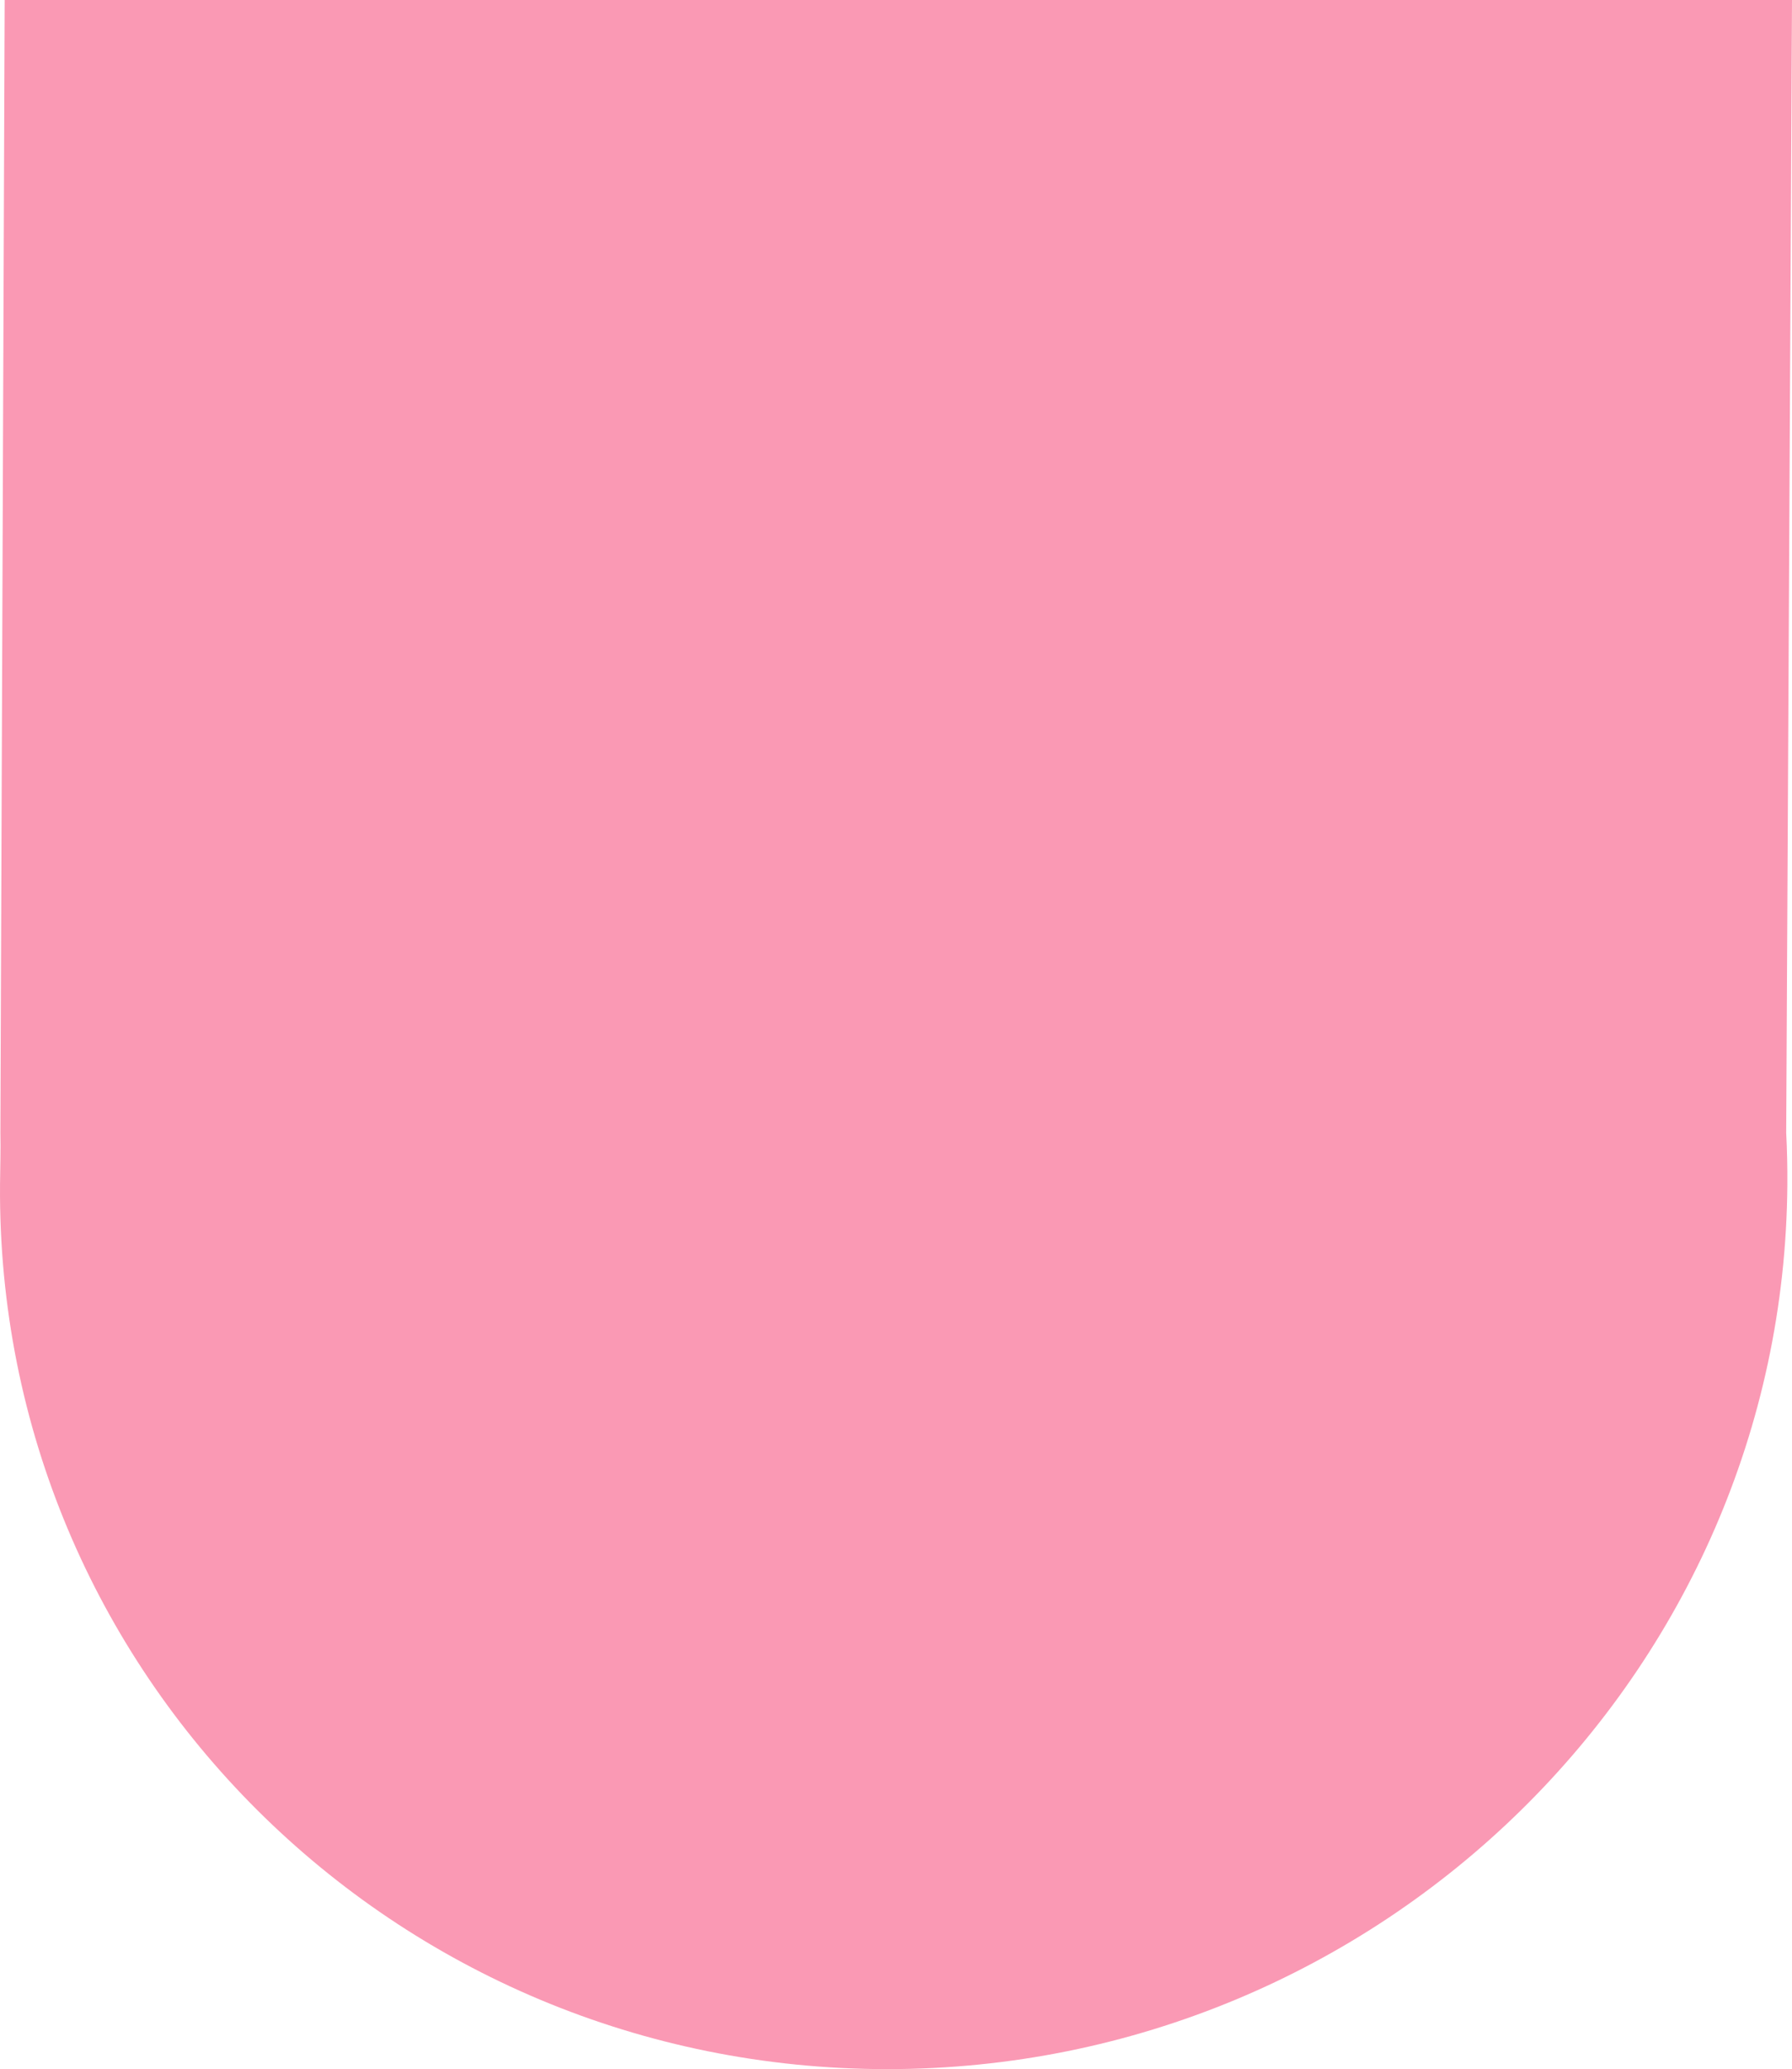 <?xml version="1.0" encoding="UTF-8" standalone="no"?>
<svg width="123px" height="142px" viewBox="0 0 123 142" version="1.1" xmlns="http://www.w3.org/2000/svg" xmlns:xlink="http://www.w3.org/1999/xlink">
    <defs></defs>
    <g id="Page-1" stroke="none" stroke-width="1" fill="none" fill-rule="evenodd">
        <g id="Artboard" transform="translate(-741, -890)" fill="#FA99B4">
            <path d="M864,890 L741.321,890 L741.027,967.743 C741.054,968.924 741.01,970.114 741.002,971.313 C740.761,1004.829 768.028,1032 801.905,1032 C835.782,1032 863.44,1004.829 863.681,971.313 C863.69,970.114 863.663,968.924 863.602,967.743 L864,890 Z" id="Combined-Shape"></path>
        </g>
    </g>
</svg>